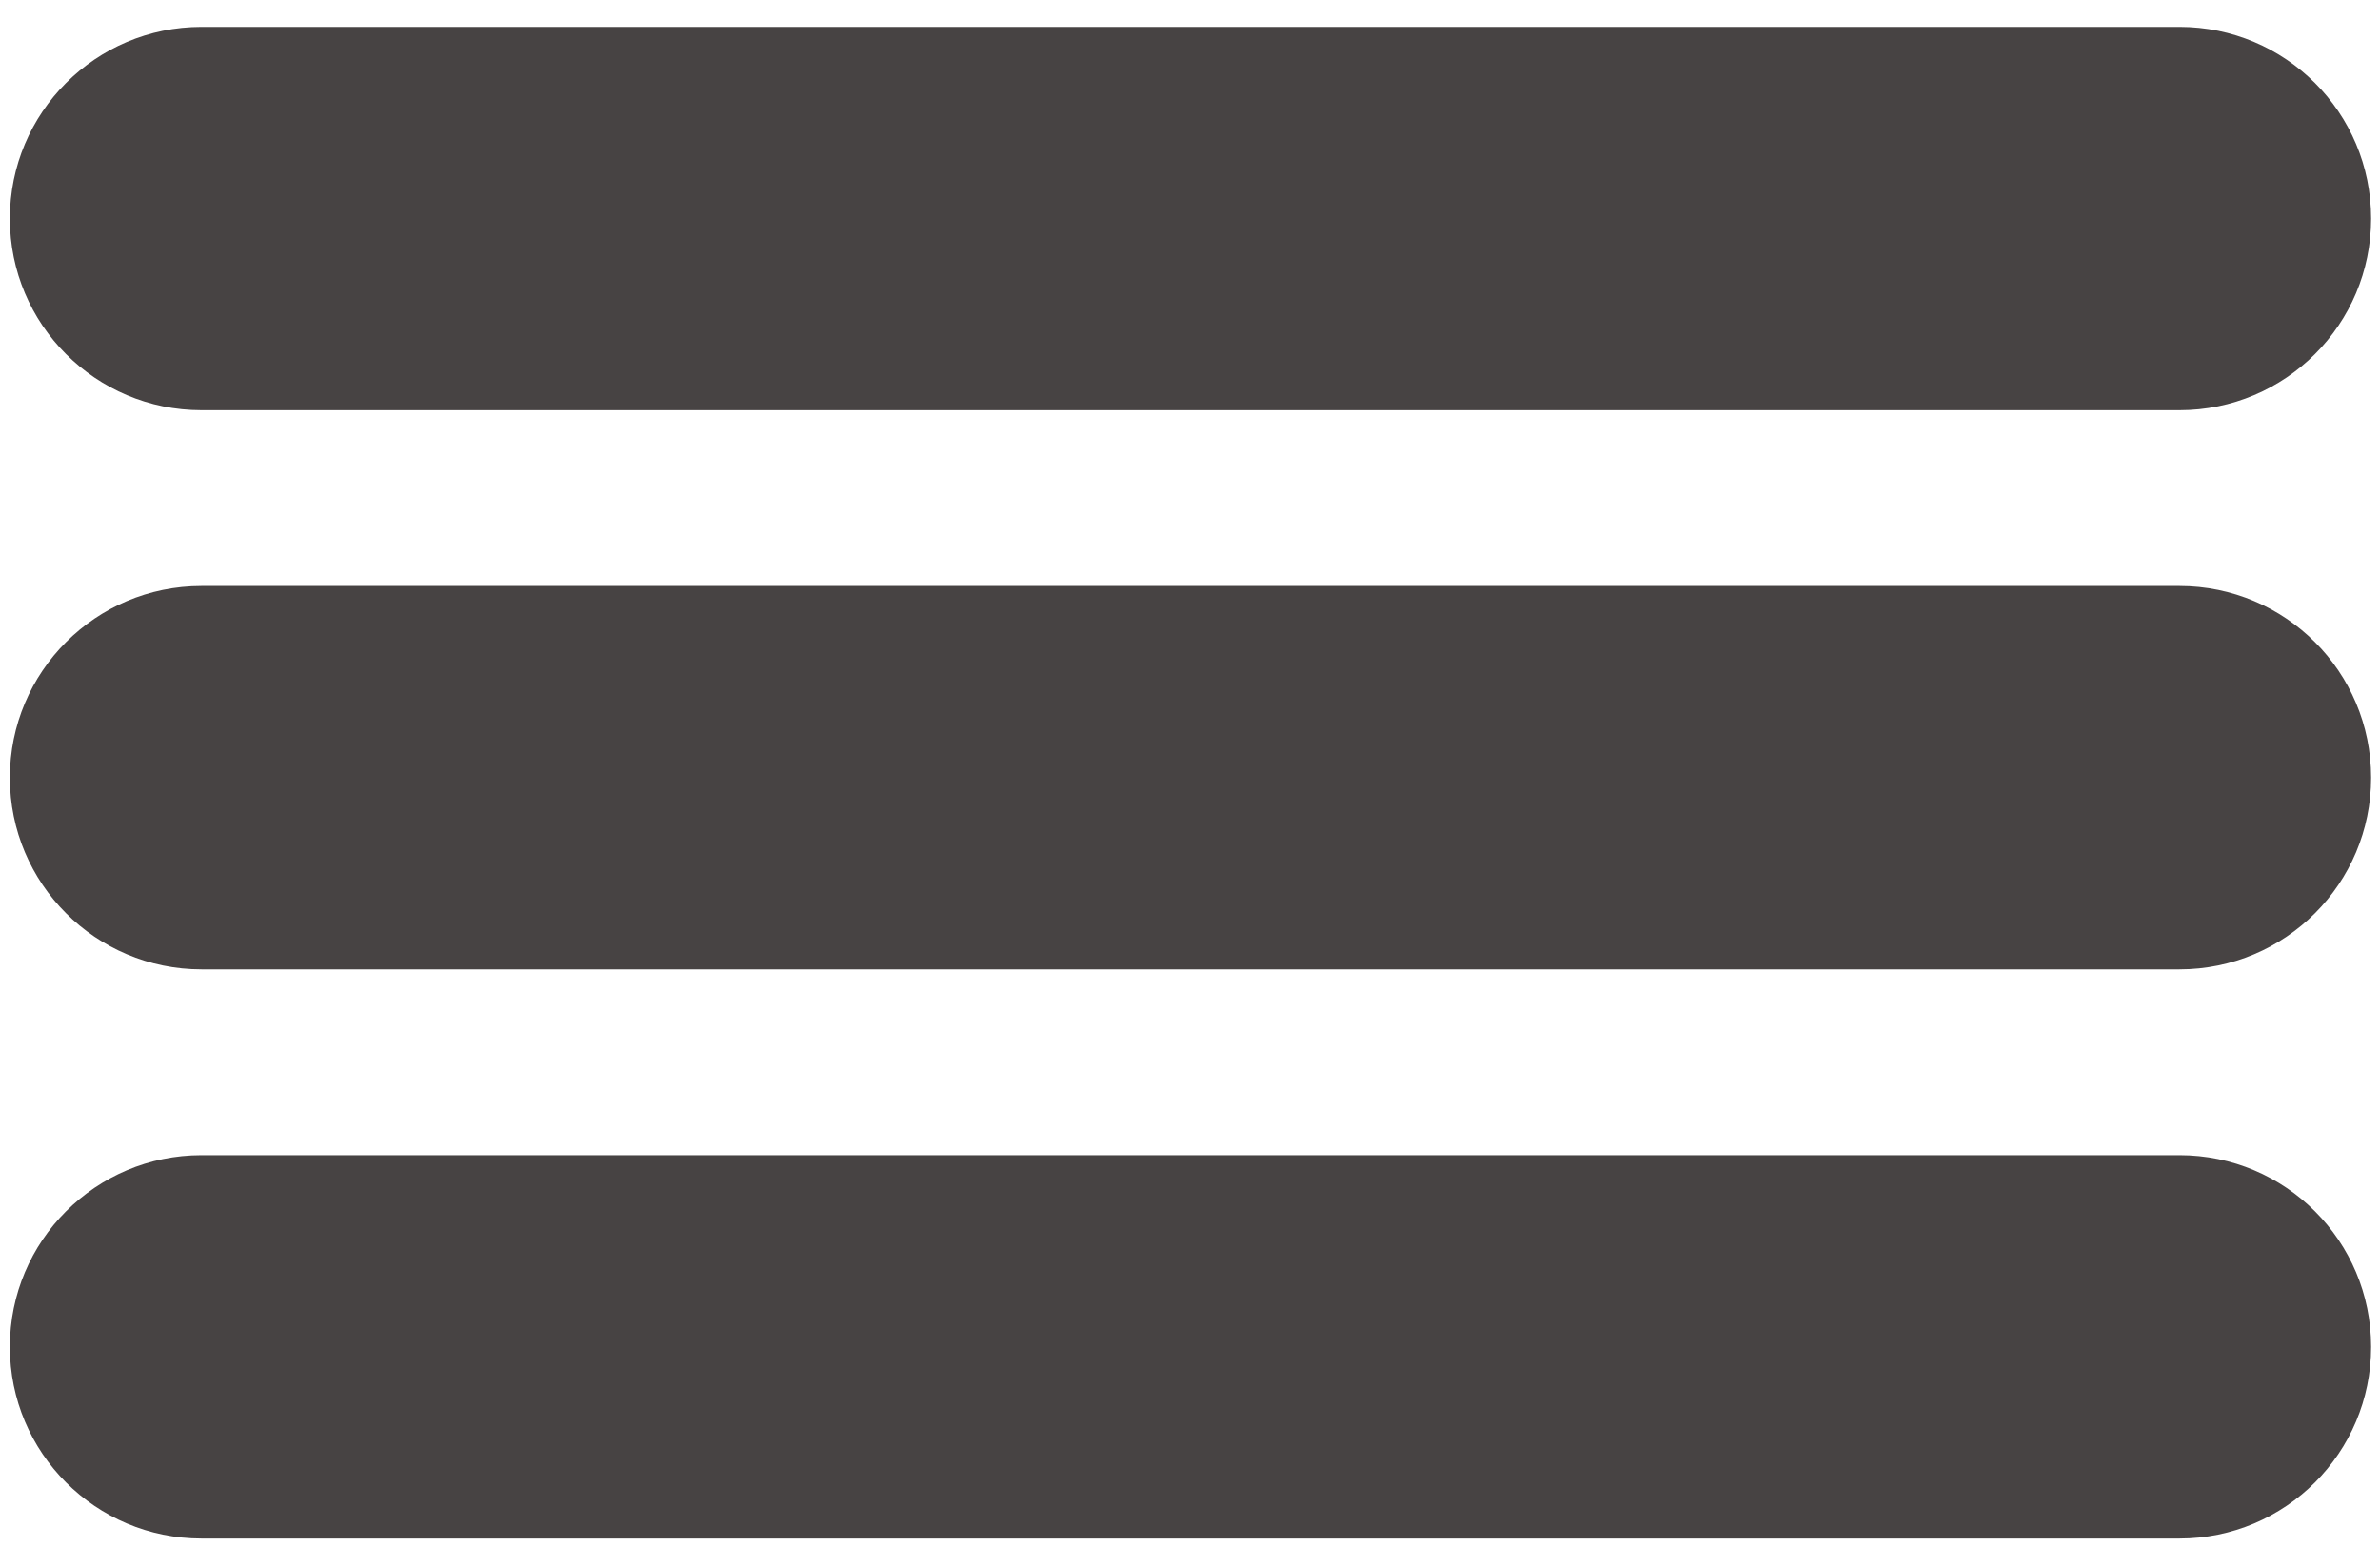 <?xml version="1.0" encoding="UTF-8" standalone="no"?>
<!DOCTYPE svg PUBLIC "-//W3C//DTD SVG 1.1//EN" "http://www.w3.org/Graphics/SVG/1.1/DTD/svg11.dtd">
<svg version="1.1" xmlns="http://www.w3.org/2000/svg" xmlns:xlink="http://www.w3.org/1999/xlink" preserveAspectRatio="xMidYMid meet" viewBox="0 0 635 418" width="25" height="16.46"><defs><path d="M581.5 7.13C609.74 7.13 632.63 30.02 632.63 58.27C632.63 68.49 632.63 48.04 632.63 58.27C632.63 86.51 609.74 109.4 581.5 109.4C465.72 109.4 169.54 109.4 53.77 109.4C25.53 109.4 2.63 86.51 2.63 58.27C2.63 48.04 2.63 68.49 2.63 58.27C2.63 30.02 25.53 7.13 53.77 7.13C169.54 7.13 465.72 7.13 581.5 7.13Z" id="b3YZdmQgN"></path><path d="M581.5 156.31C609.74 156.31 632.63 179.21 632.63 207.45C632.63 217.68 632.63 197.22 632.63 207.45C632.63 235.69 609.74 258.59 581.5 258.59C465.72 258.59 169.54 258.59 53.77 258.59C25.53 258.59 2.63 235.69 2.63 207.45C2.63 197.22 2.63 217.68 2.63 207.45C2.63 179.21 25.53 156.31 53.77 156.31C169.54 156.31 465.72 156.31 581.5 156.31Z" id="a5Qkh4y9BD"></path><path d="M581.5 308.17C609.74 308.17 632.63 331.07 632.63 359.31C632.63 369.54 632.63 349.08 632.63 359.31C632.63 387.55 609.74 410.45 581.5 410.45C465.72 410.45 169.54 410.45 53.77 410.45C25.53 410.45 2.63 387.55 2.63 359.31C2.63 349.08 2.63 369.54 2.63 359.31C2.63 331.07 25.53 308.17 53.77 308.17C169.54 308.17 465.72 308.17 581.5 308.17Z" id="d1HrqlkTp2"></path></defs><g><g><g><use xlink:href="#b3YZdmQgN" opacity="0.7" fill="#474343" fill-opacity="1"></use></g><g><use xlink:href="#a5Qkh4y9BD" opacity="0.7" fill="#474343" fill-opacity="1"></use></g><g><use xlink:href="#d1HrqlkTp2" opacity="0.7" fill="#474343" fill-opacity="1"></use></g></g></g></svg>